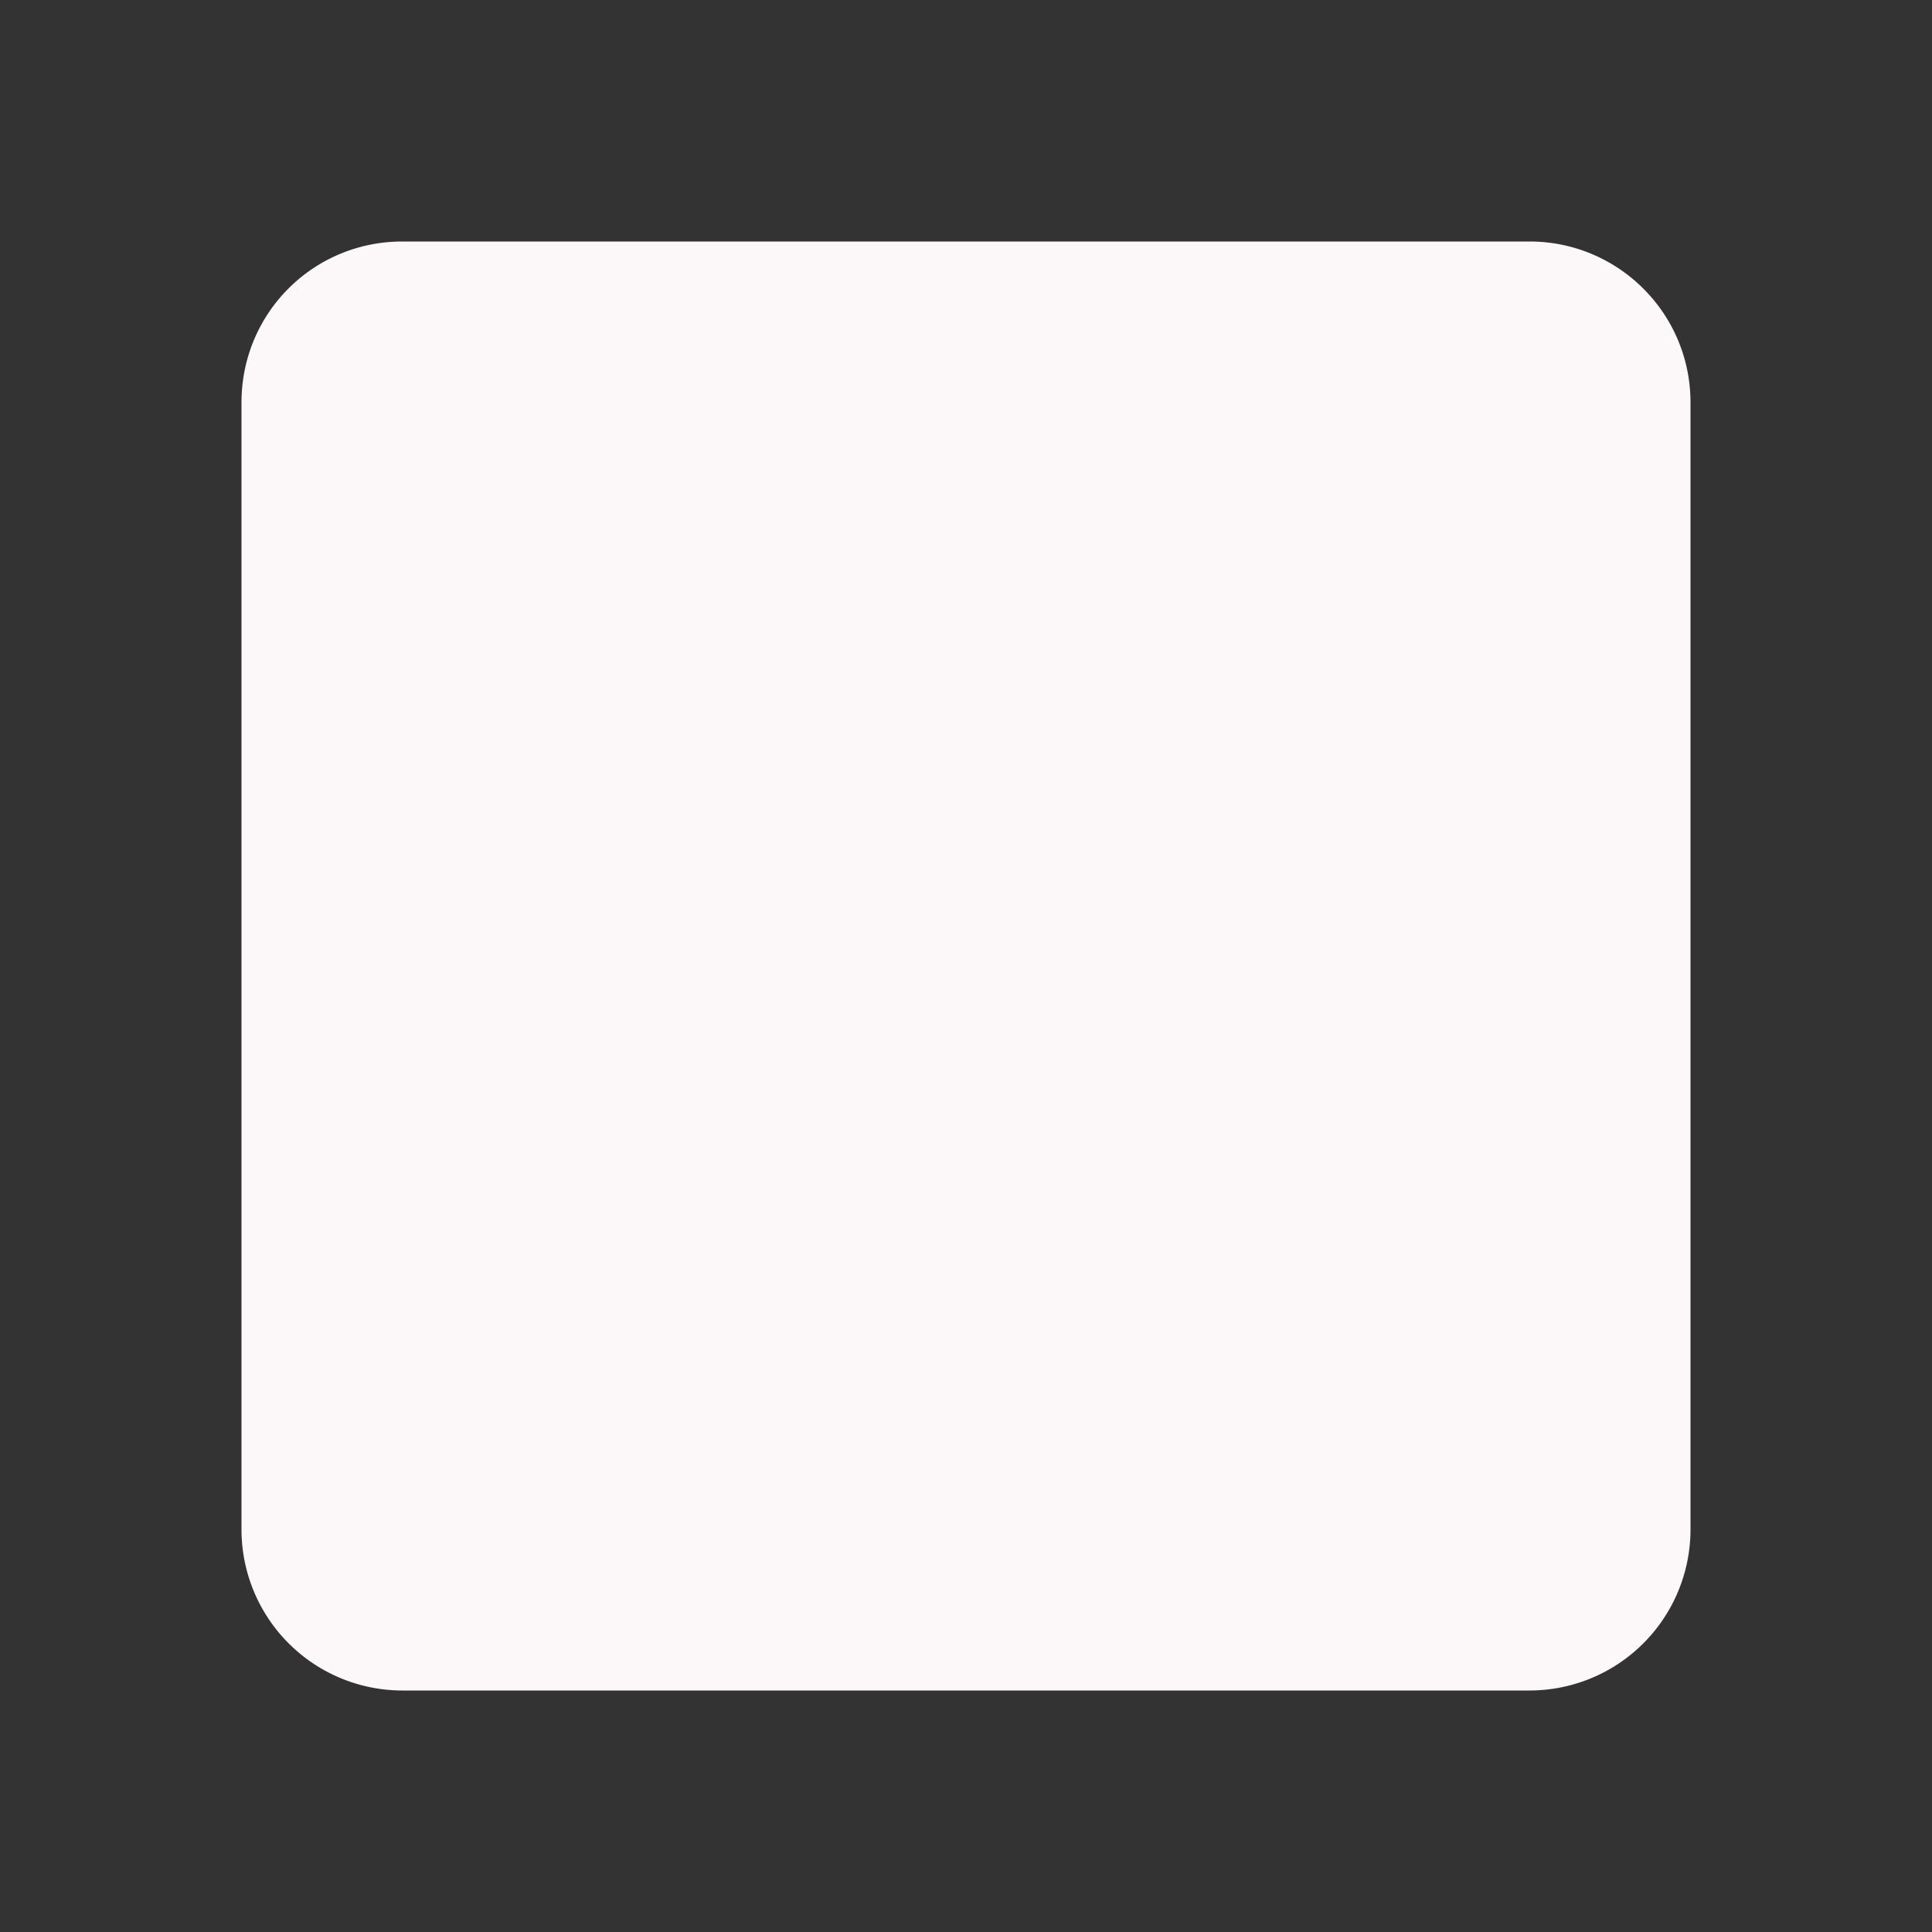 <svg xmlns="http://www.w3.org/2000/svg" width="24" height="24" fill="#FCF7F8">
  <rect width="100%" height="100%" fill="#333333" stroke="none"/>
  <path d="M19 3H5c-1.11 0-2 .89-2 2v14a2 2 0 0 0 2 2h14a2 2 0 0 0 2-2V5c0-1.11-.9-2-2-2Z"/>
</svg>
